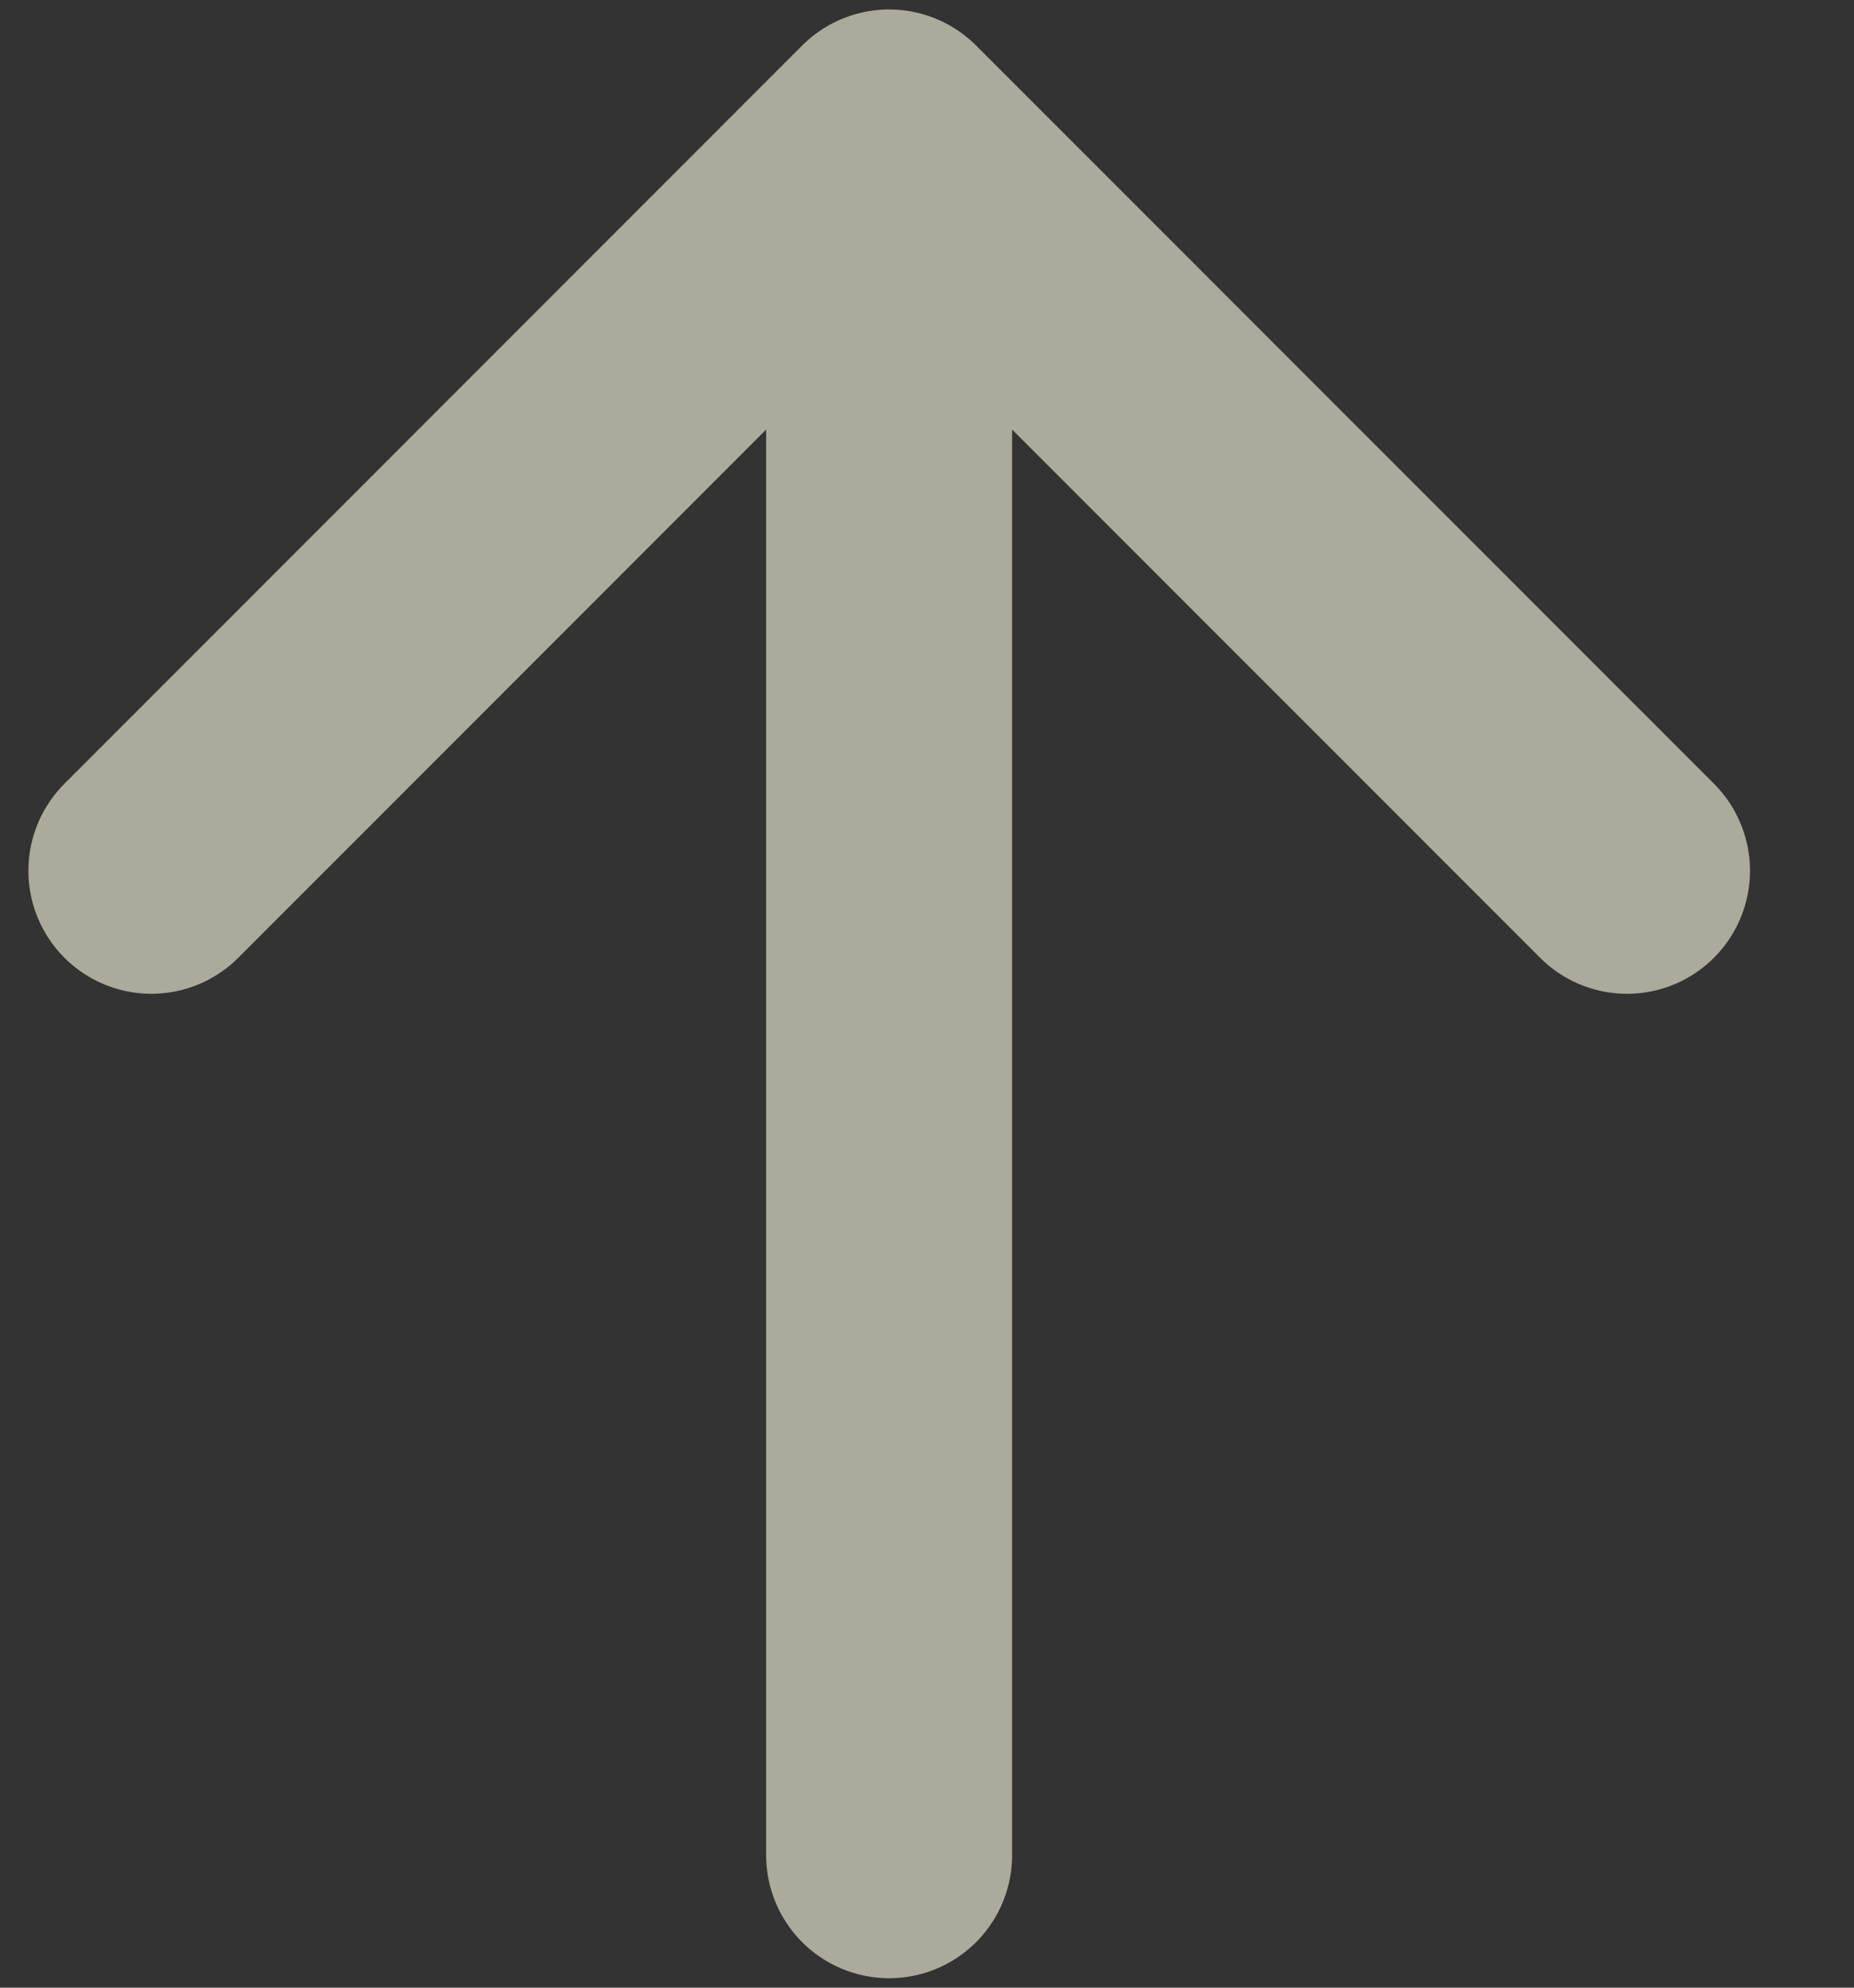 <svg width="14" height="15" viewBox="0 0 14 15" fill="none" xmlns="http://www.w3.org/2000/svg">
<rect x="0" y="0" width="14" height="15" fill="#333333" stroke="none"/>
<path d="M6.714 14L6.714 1M6.714 1L12.286 6.571M6.714 1L1.143 6.571" stroke="#FEFCE1" stroke-opacity="0.6" stroke-width="1.857" stroke-linecap="round" stroke-linejoin="round"/>
</svg>
